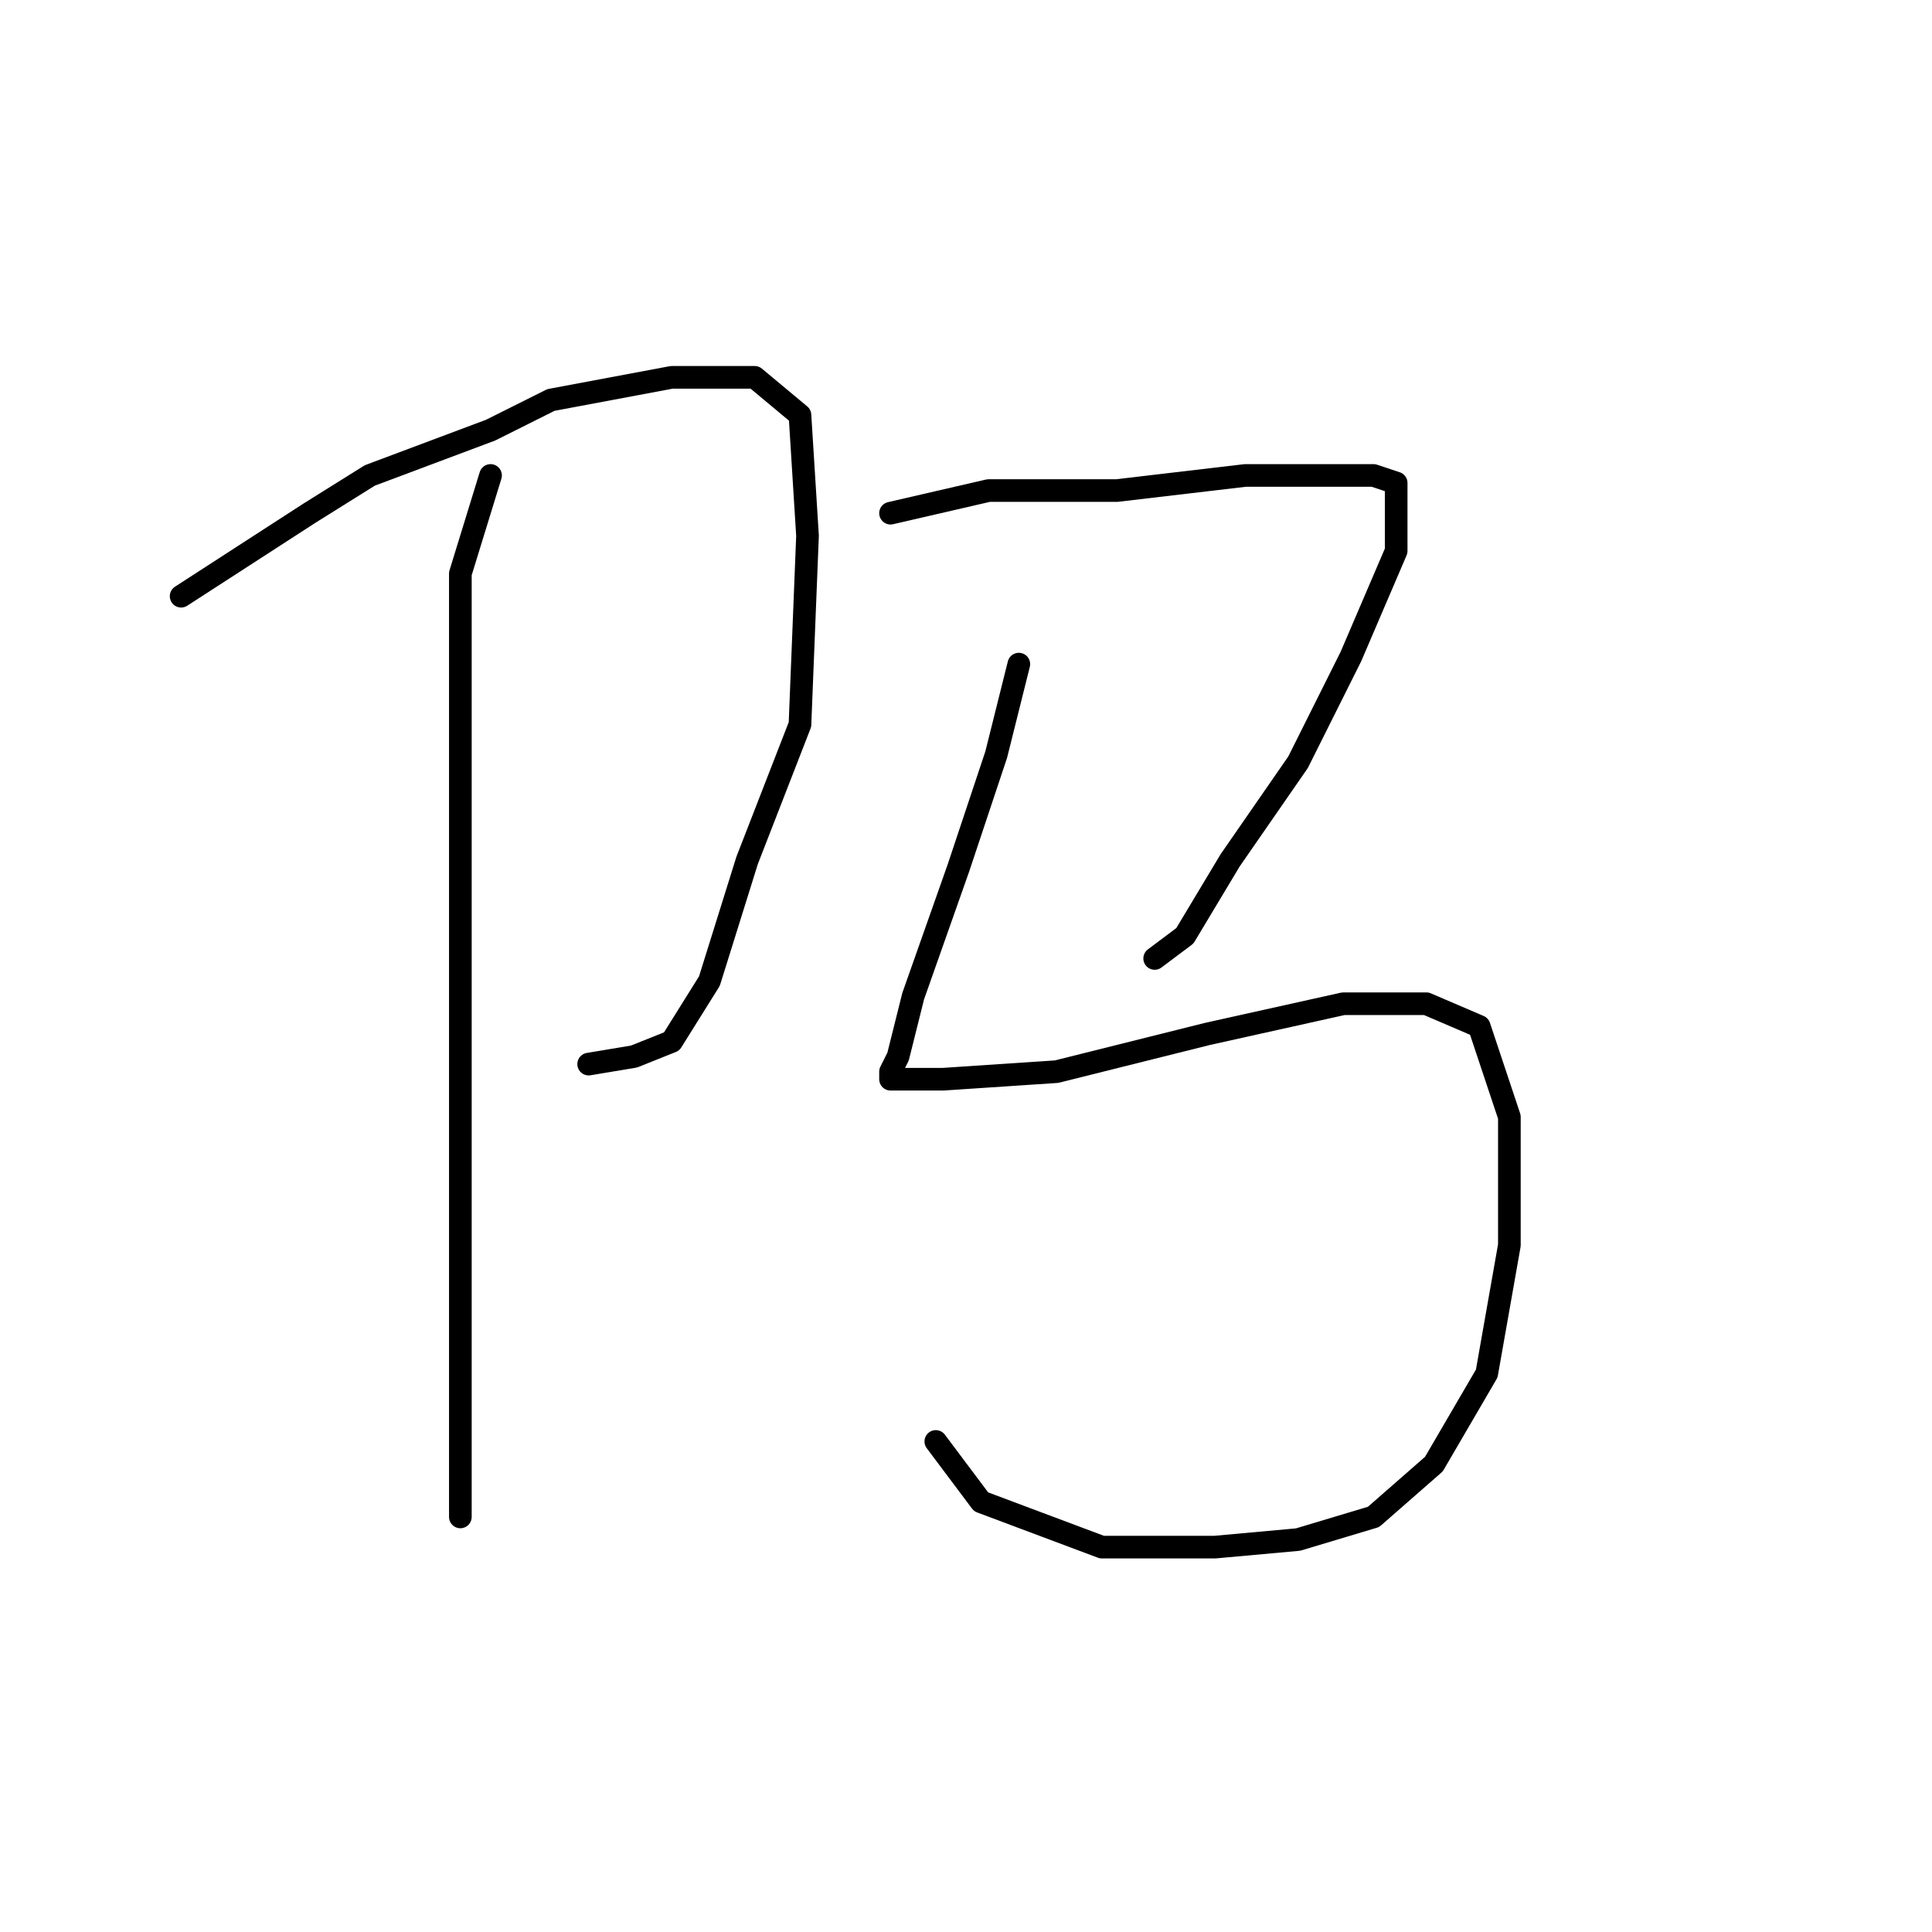 <?xml version="1.0" standalone="no"?>
    <svg width="256" height="256" xmlns="http://www.w3.org/2000/svg" version="1.1">
    <polyline stroke="black" stroke-width="3" stroke-linecap="round" fill="transparent" stroke-linejoin="round" points="24 79 41 68 49 63 65 57 73 53 89 50 100 50 106 55 107 71 106 96 99 114 94 130 89 138 84 140 78 141 78 141 " />
        <polyline stroke="black" stroke-width="3" stroke-linecap="round" fill="transparent" stroke-linejoin="round" points="65 63 61 76 61 97 61 116 61 142 61 166 61 186 61 199 61 201 61 201 " />
        <polyline stroke="black" stroke-width="3" stroke-linecap="round" fill="transparent" stroke-linejoin="round" points="118 68 131 65 148 65 165 63 178 63 182 63 185 64 185 73 179 87 172 101 163 114 157 124 153 127 153 127 " />
        <polyline stroke="black" stroke-width="3" stroke-linecap="round" fill="transparent" stroke-linejoin="round" points="135 88 132 100 127 115 121 132 119 140 118 142 118 143 125 143 140 142 160 137 178 133 189 133 196 136 200 148 200 165 197 182 190 194 182 201 172 204 161 205 146 205 130 199 124 191 124 191 " />
        </svg>